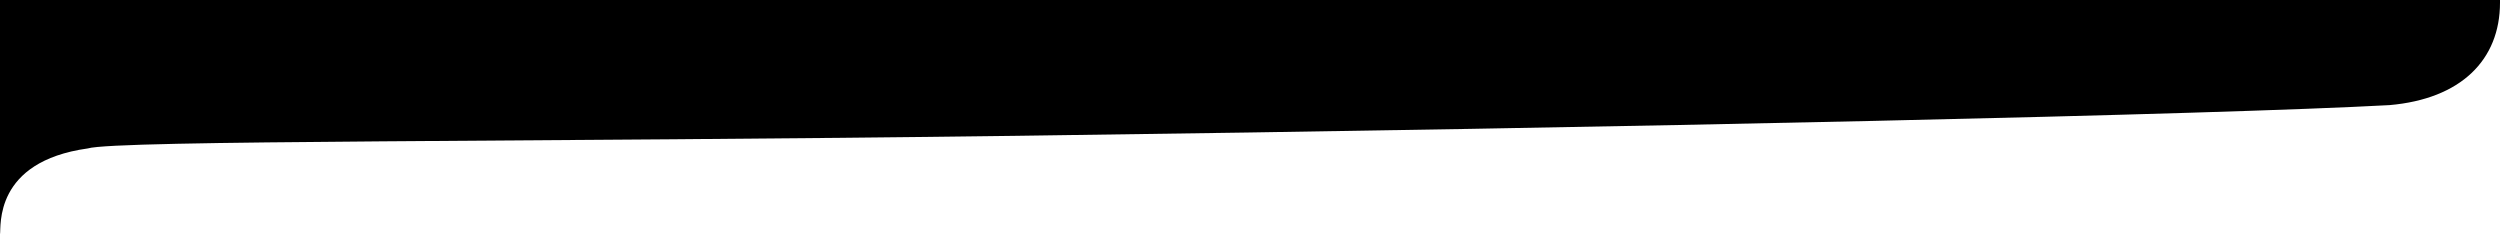 <svg xmlns="http://www.w3.org/2000/svg" viewBox="0 0 1920 180">
  <path fill="currentColor" d="M 1920 0 C 1920 1 1920 2 1920 2 C 1920 46 1890 76 1835.1 80.73 C 1702 88 1260.62 97.97 780.51 104.31 C 411.74 109.19 88.59 107.5 67.4 114 C -5.09 124.13 1 174 0 180 C 0 174 0 5 0 0 C 256 0 896 0 1920 0"></path>
</svg>